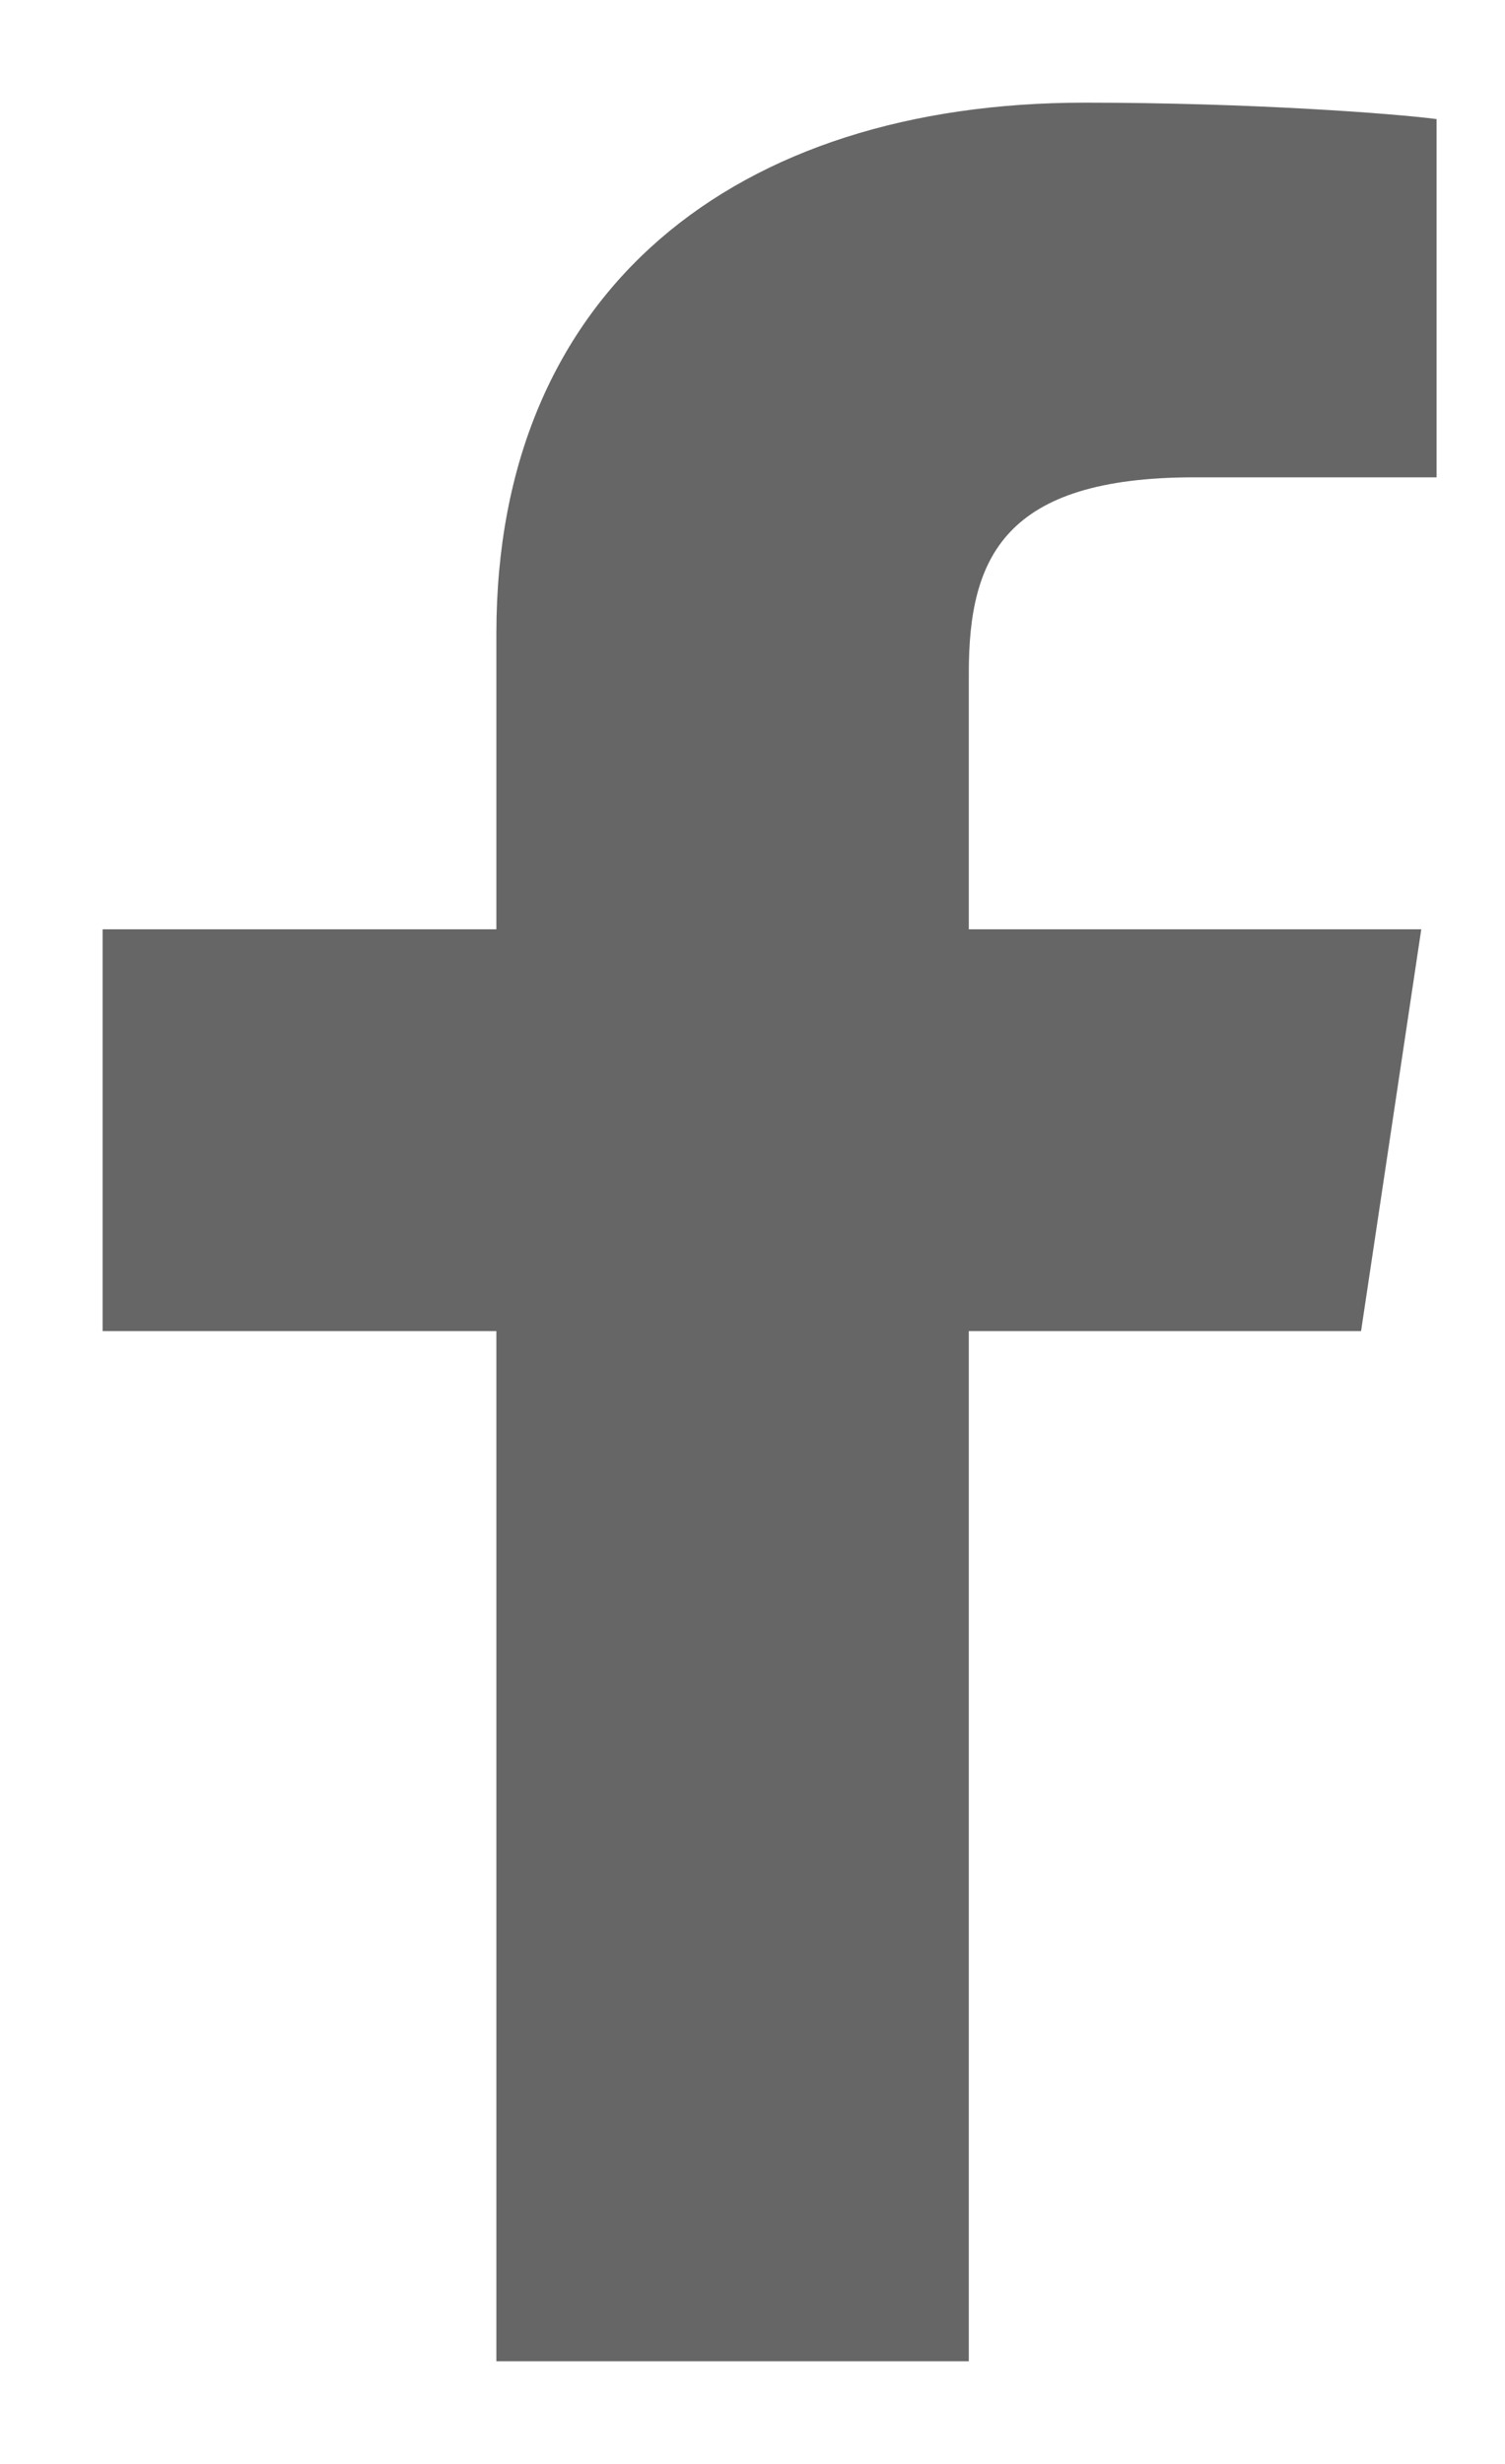 <svg width="11" height="18" viewBox="0 0 11 18" fill="none" xmlns="http://www.w3.org/2000/svg">
<path fillRule="evenodd" clipRule="evenodd" d="M10.5 0.87C10.195 0.83 9.146 0.75 7.928 0.75C5.378 0.75 3.628 2.119 3.628 4.628V6.789H0.75V9.724H3.628V17.25H7.081V9.724H9.948L10.388 6.789H7.081V4.914C7.081 4.072 7.341 3.487 8.729 3.487H10.5V0.87Z" fill="black" fill-opacity="0.6"/>
</svg>
